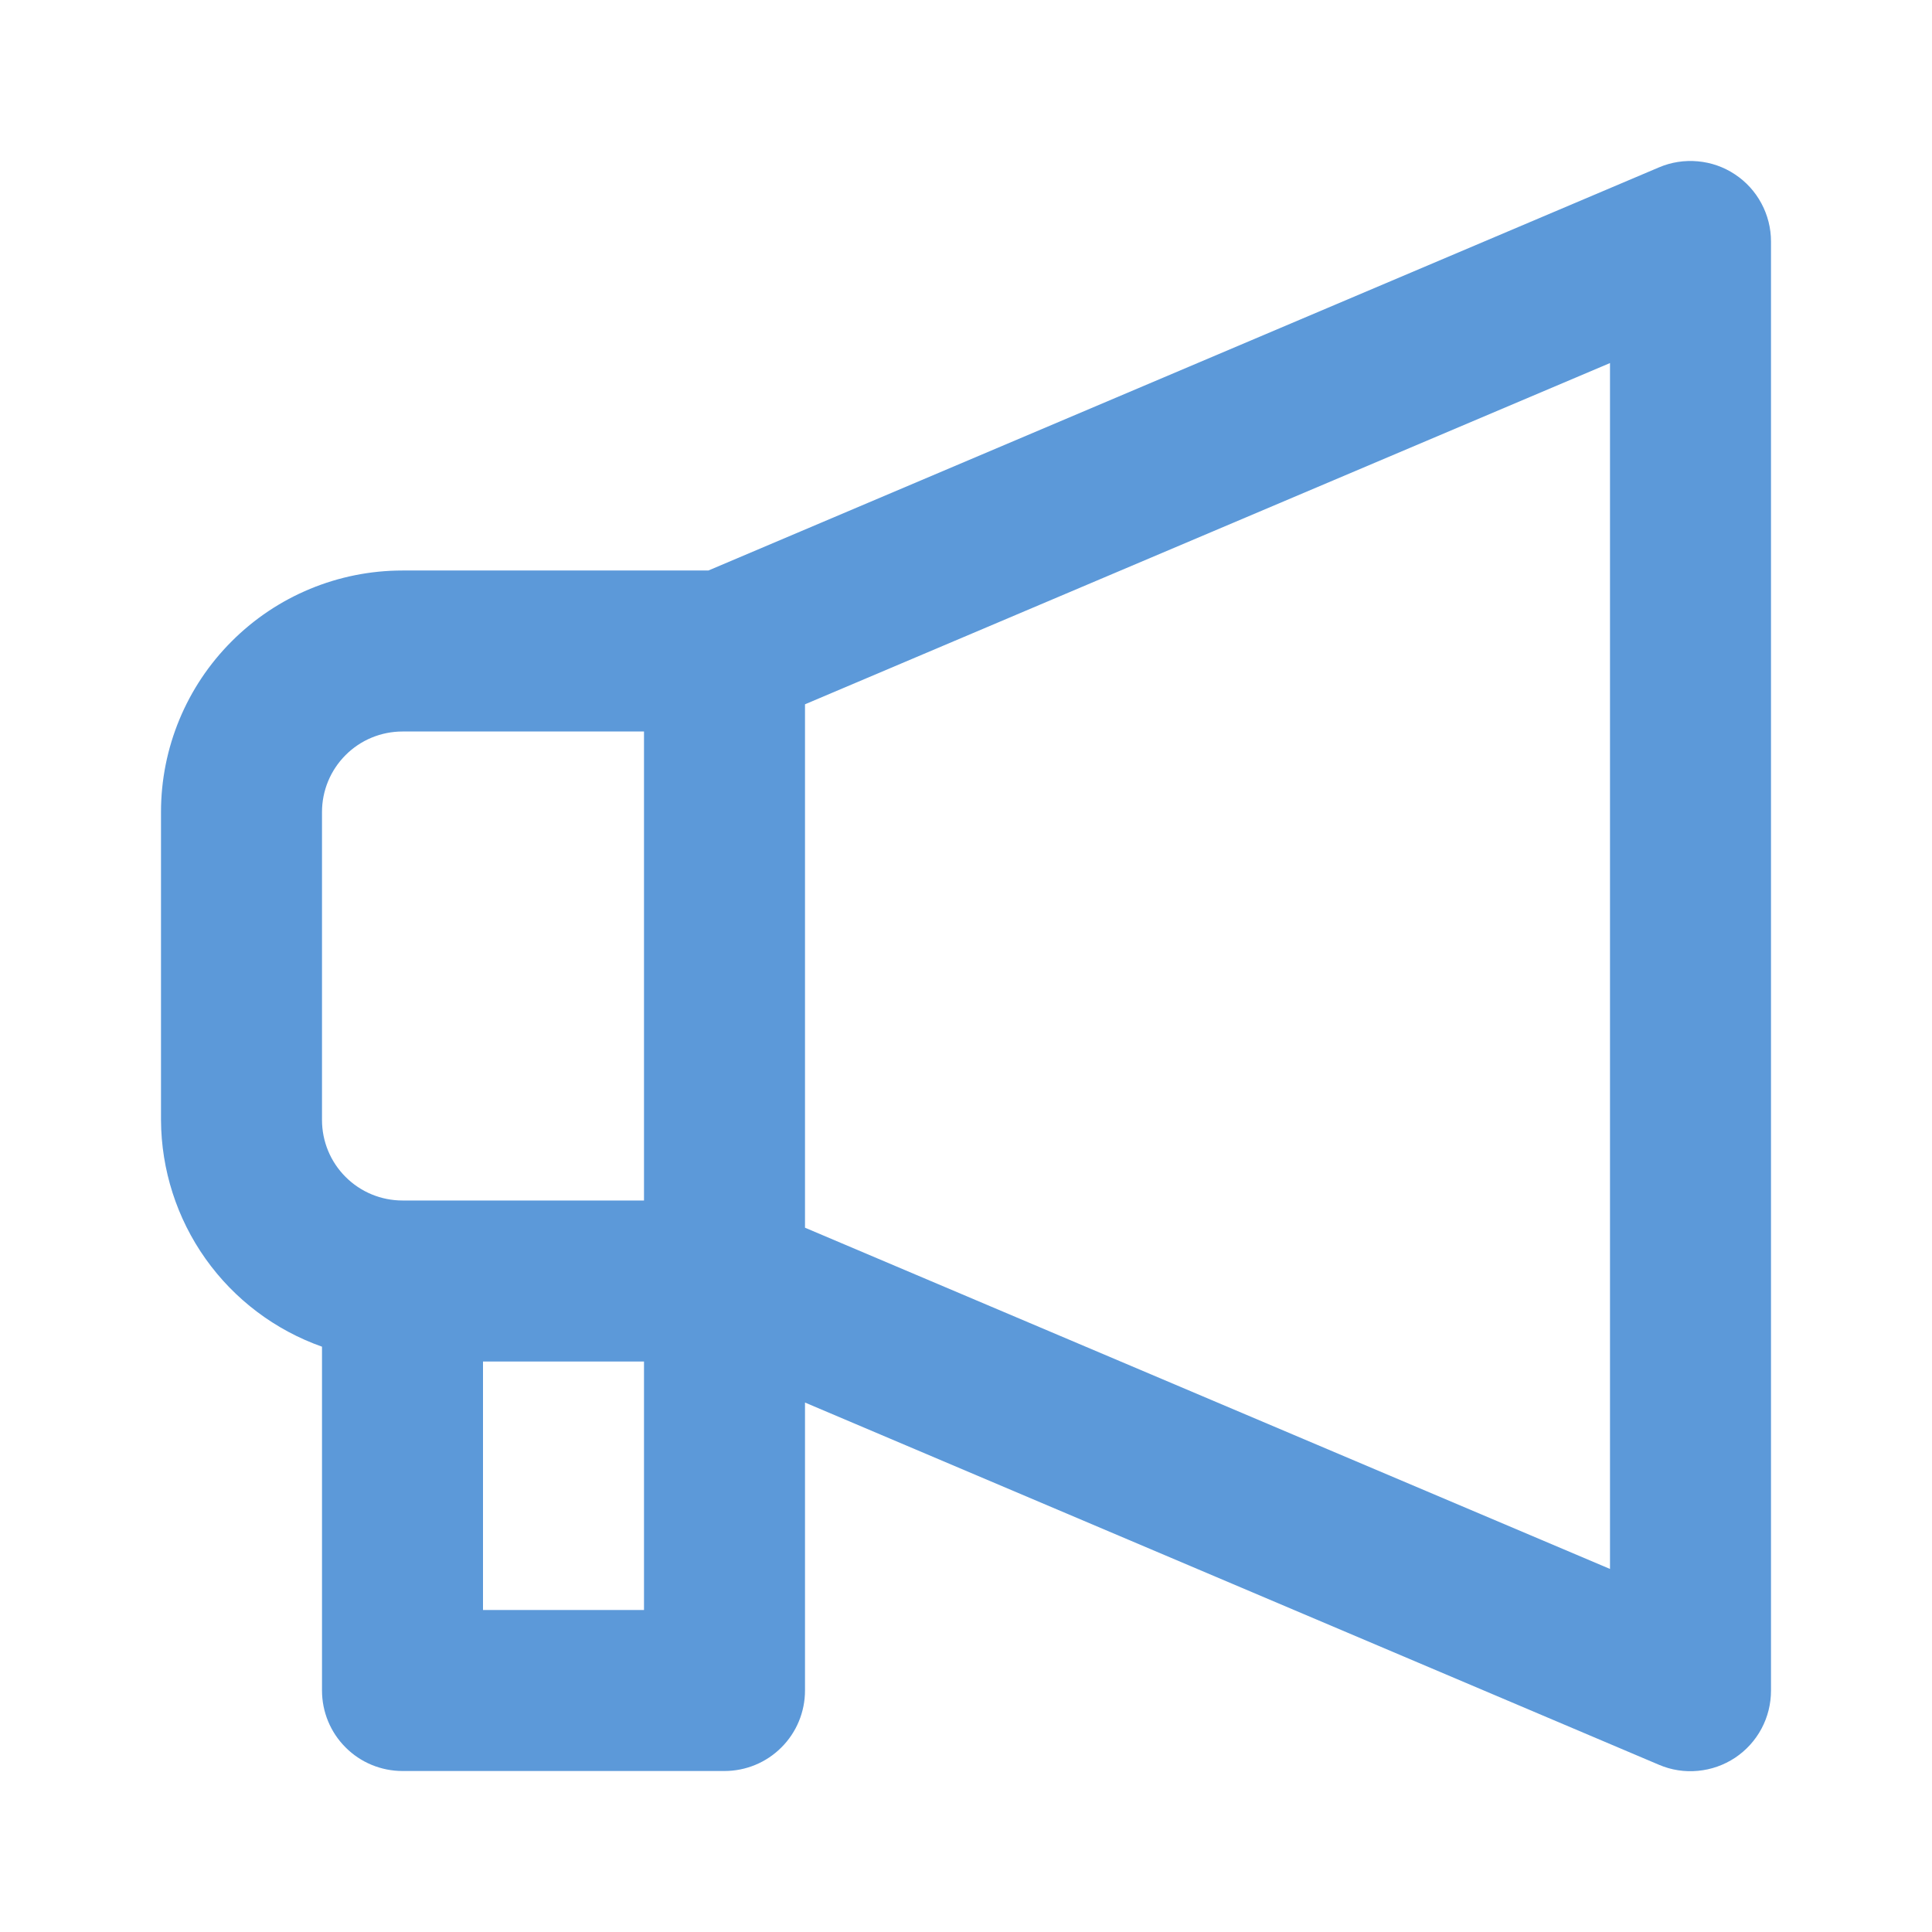 <svg width="24" height="24" viewBox="0 0 24 24" fill="none" xmlns="http://www.w3.org/2000/svg">
<path d="M5 7.087C4.204 7.087 3.441 7.403 2.879 7.966C2.316 8.528 2 9.291 2 10.087V13.913C2.003 14.531 2.196 15.134 2.554 15.638C2.912 16.142 3.417 16.523 4 16.729V21C4 21.265 4.105 21.52 4.293 21.707C4.48 21.895 4.735 22 5 22H9C9.265 22 9.52 21.895 9.707 21.707C9.895 21.52 10 21.265 10 21V17.423L20.609 21.923C20.761 21.988 20.927 22.014 21.092 21.998C21.257 21.983 21.415 21.927 21.553 21.836C21.691 21.744 21.804 21.62 21.882 21.474C21.96 21.328 22 21.166 22 21V3C22 2.835 21.959 2.672 21.881 2.527C21.803 2.381 21.69 2.257 21.552 2.166C21.414 2.074 21.256 2.019 21.091 2.004C20.927 1.989 20.761 2.014 20.609 2.079L8.8 7.087H5ZM8 20H6V16.913H8V20ZM8 14.913H5C4.735 14.913 4.48 14.808 4.293 14.62C4.105 14.433 4 14.178 4 13.913V10.087C4 9.822 4.105 9.568 4.293 9.38C4.48 9.192 4.735 9.087 5 9.087H8V14.913ZM10 8.749L20 4.51V19.49L10 15.251V8.749Z" fill="#5C99D9"/>
</svg>
